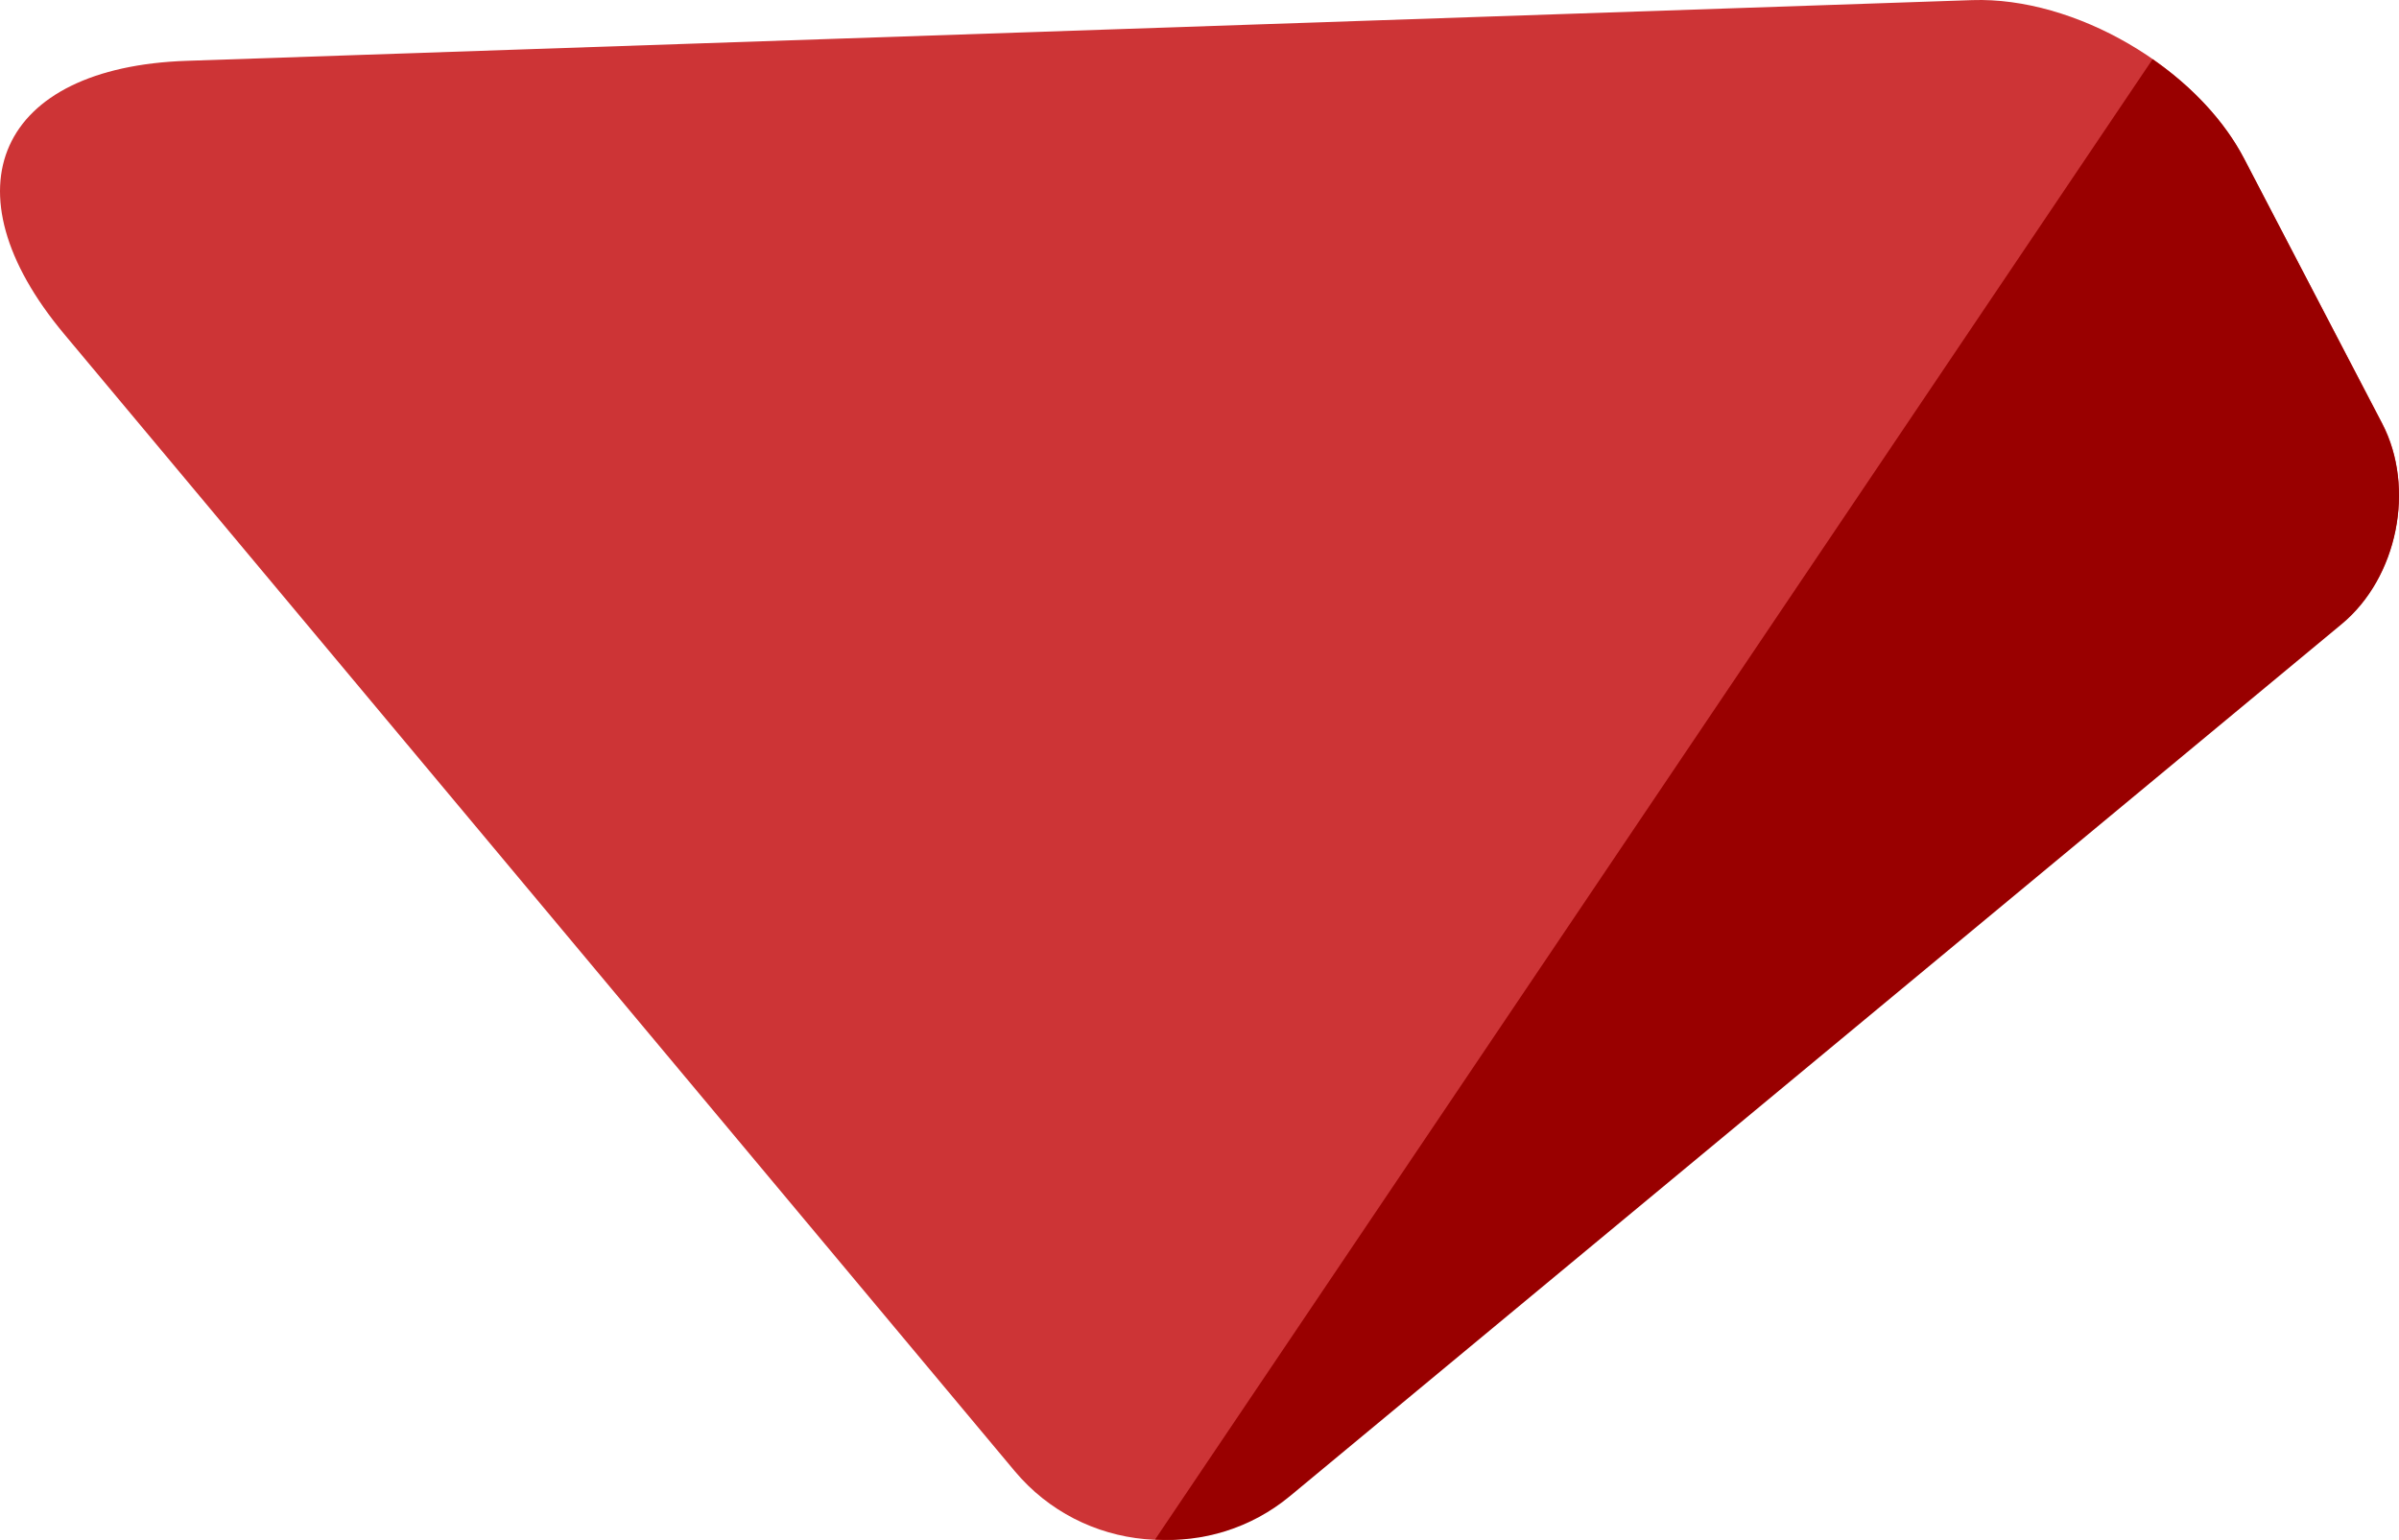 <svg width="162" height="104" xmlns="http://www.w3.org/2000/svg"><title>Slice 1</title><g fill="none"><path d="M12.604 4.108l120.578-4.1c6.921-.235 15.123 4.536 18.325 10.665l9.353 17.903c2.27 4.346 1.044 10.401-2.743 13.529l-71.344 58.921c-5.506 4.547-13.679 3.795-18.255-1.679l-64.192-76.795c-8.153-9.754-4.441-18.011 8.278-18.444zm0 0" fill="#CD3436"/><path d="M151.556 10.735l9.31 17.891c2.26 4.343 1.039 10.394-2.731 13.52l-71.013 58.883c-2.654 2.201-5.931 3.159-9.122 2.941l67.361-99.97c2.635 1.824 4.855 4.16 6.195 6.735zm0 0" fill="#900"/></g></svg>